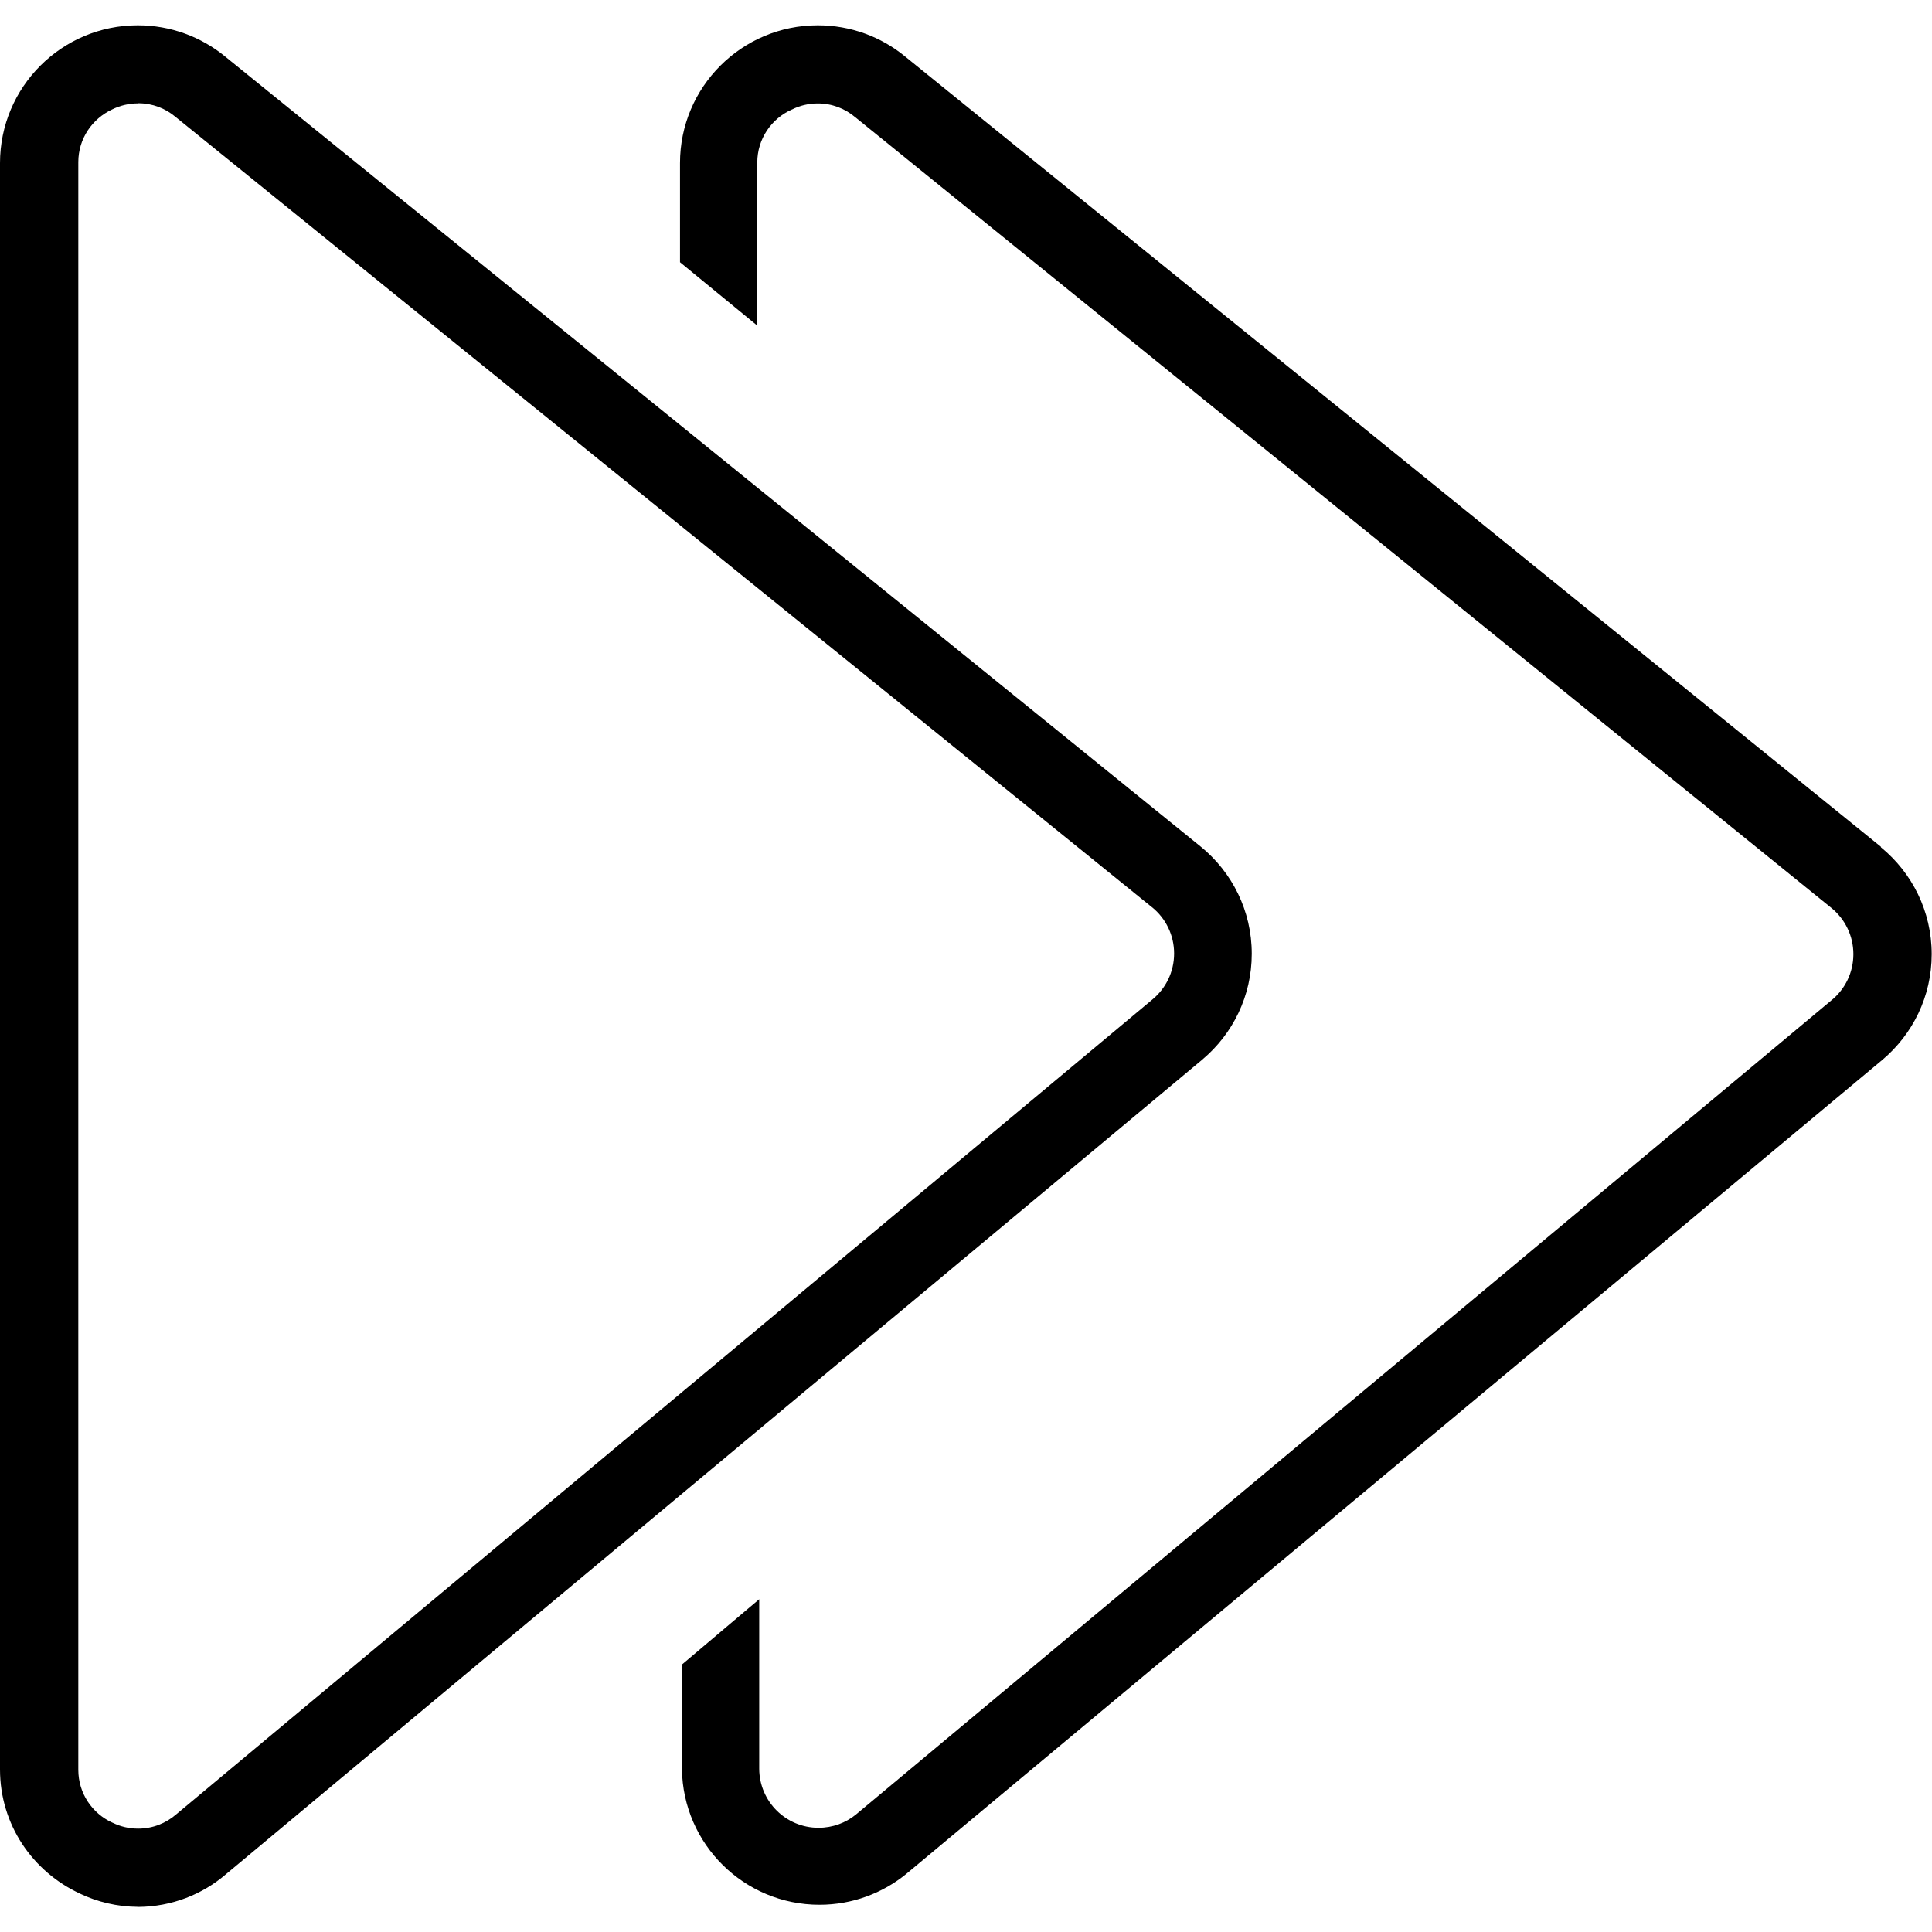 <!-- Generated by IcoMoon.io -->
<svg version="1.1" xmlns="http://www.w3.org/2000/svg" width="32" height="32" viewBox="0 0 32 32">
<title>accelerate</title>
<path d="M31.155 14.026l-16.173-13.098c-0.389-0.317-0.89-0.509-1.437-0.509-1.26 0-2.282 1.022-2.282 2.282 0 0 0 0 0 0v-0 1.642l1.28 1.050v-2.691c-0-0.003-0-0.006-0-0.010 0-0.391 0.234-0.728 0.57-0.877l0.006-0.002c0.124-0.063 0.271-0.1 0.426-0.1 0.236 0 0.451 0.085 0.618 0.226l-0.001-0.001 16.176 13.104c0.221 0.182 0.36 0.456 0.36 0.762s-0.139 0.579-0.358 0.76l-0.002 0.001-16.163 13.491c-0.167 0.136-0.383 0.218-0.618 0.218-0.54 0-0.977-0.435-0.982-0.973v-2.813l-1.28 1.082v1.731c0.017 1.245 1.030 2.248 2.278 2.248 0.545 0 1.046-0.192 1.438-0.511l-0.004 0.003 16.173-13.488c0.5-0.422 0.815-1.049 0.815-1.749 0-0.712-0.326-1.348-0.837-1.767l-0.004-0.003zM2.288 31.584c-0.349-0.002-0.679-0.082-0.974-0.224l0.014 0.006c-0.79-0.364-1.328-1.148-1.328-2.058 0-0.003 0-0.006 0-0.009v0-26.598c0-0 0-0 0-0 0-1.26 1.022-2.282 2.282-2.282 0.546 0 1.048 0.192 1.441 0.512l-0.004-0.003 16.173 13.098c0.515 0.422 0.841 1.058 0.841 1.771 0 0.701-0.315 1.327-0.812 1.747l-0.003 0.003-16.173 13.494c-0.389 0.335-0.898 0.54-1.455 0.544h-0.001zM2.288 1.712c-0 0-0 0-0 0-0.156 0-0.304 0.037-0.434 0.102l0.006-0.003c-0.335 0.155-0.563 0.488-0.563 0.874 0 0.005 0 0.011 0 0.016v-0.001 26.598c-0 0.005-0 0.010-0 0.016 0 0.389 0.231 0.724 0.564 0.875l0.006 0.002c0.123 0.061 0.268 0.097 0.421 0.097 0.241 0 0.461-0.089 0.63-0.236l-0.001 0.001 16.17-13.498c0.221-0.182 0.36-0.456 0.36-0.762s-0.139-0.579-0.358-0.76l-0.002-0.001-16.182-13.098c-0.165-0.139-0.38-0.224-0.614-0.224h-0z"></path>
</svg>
